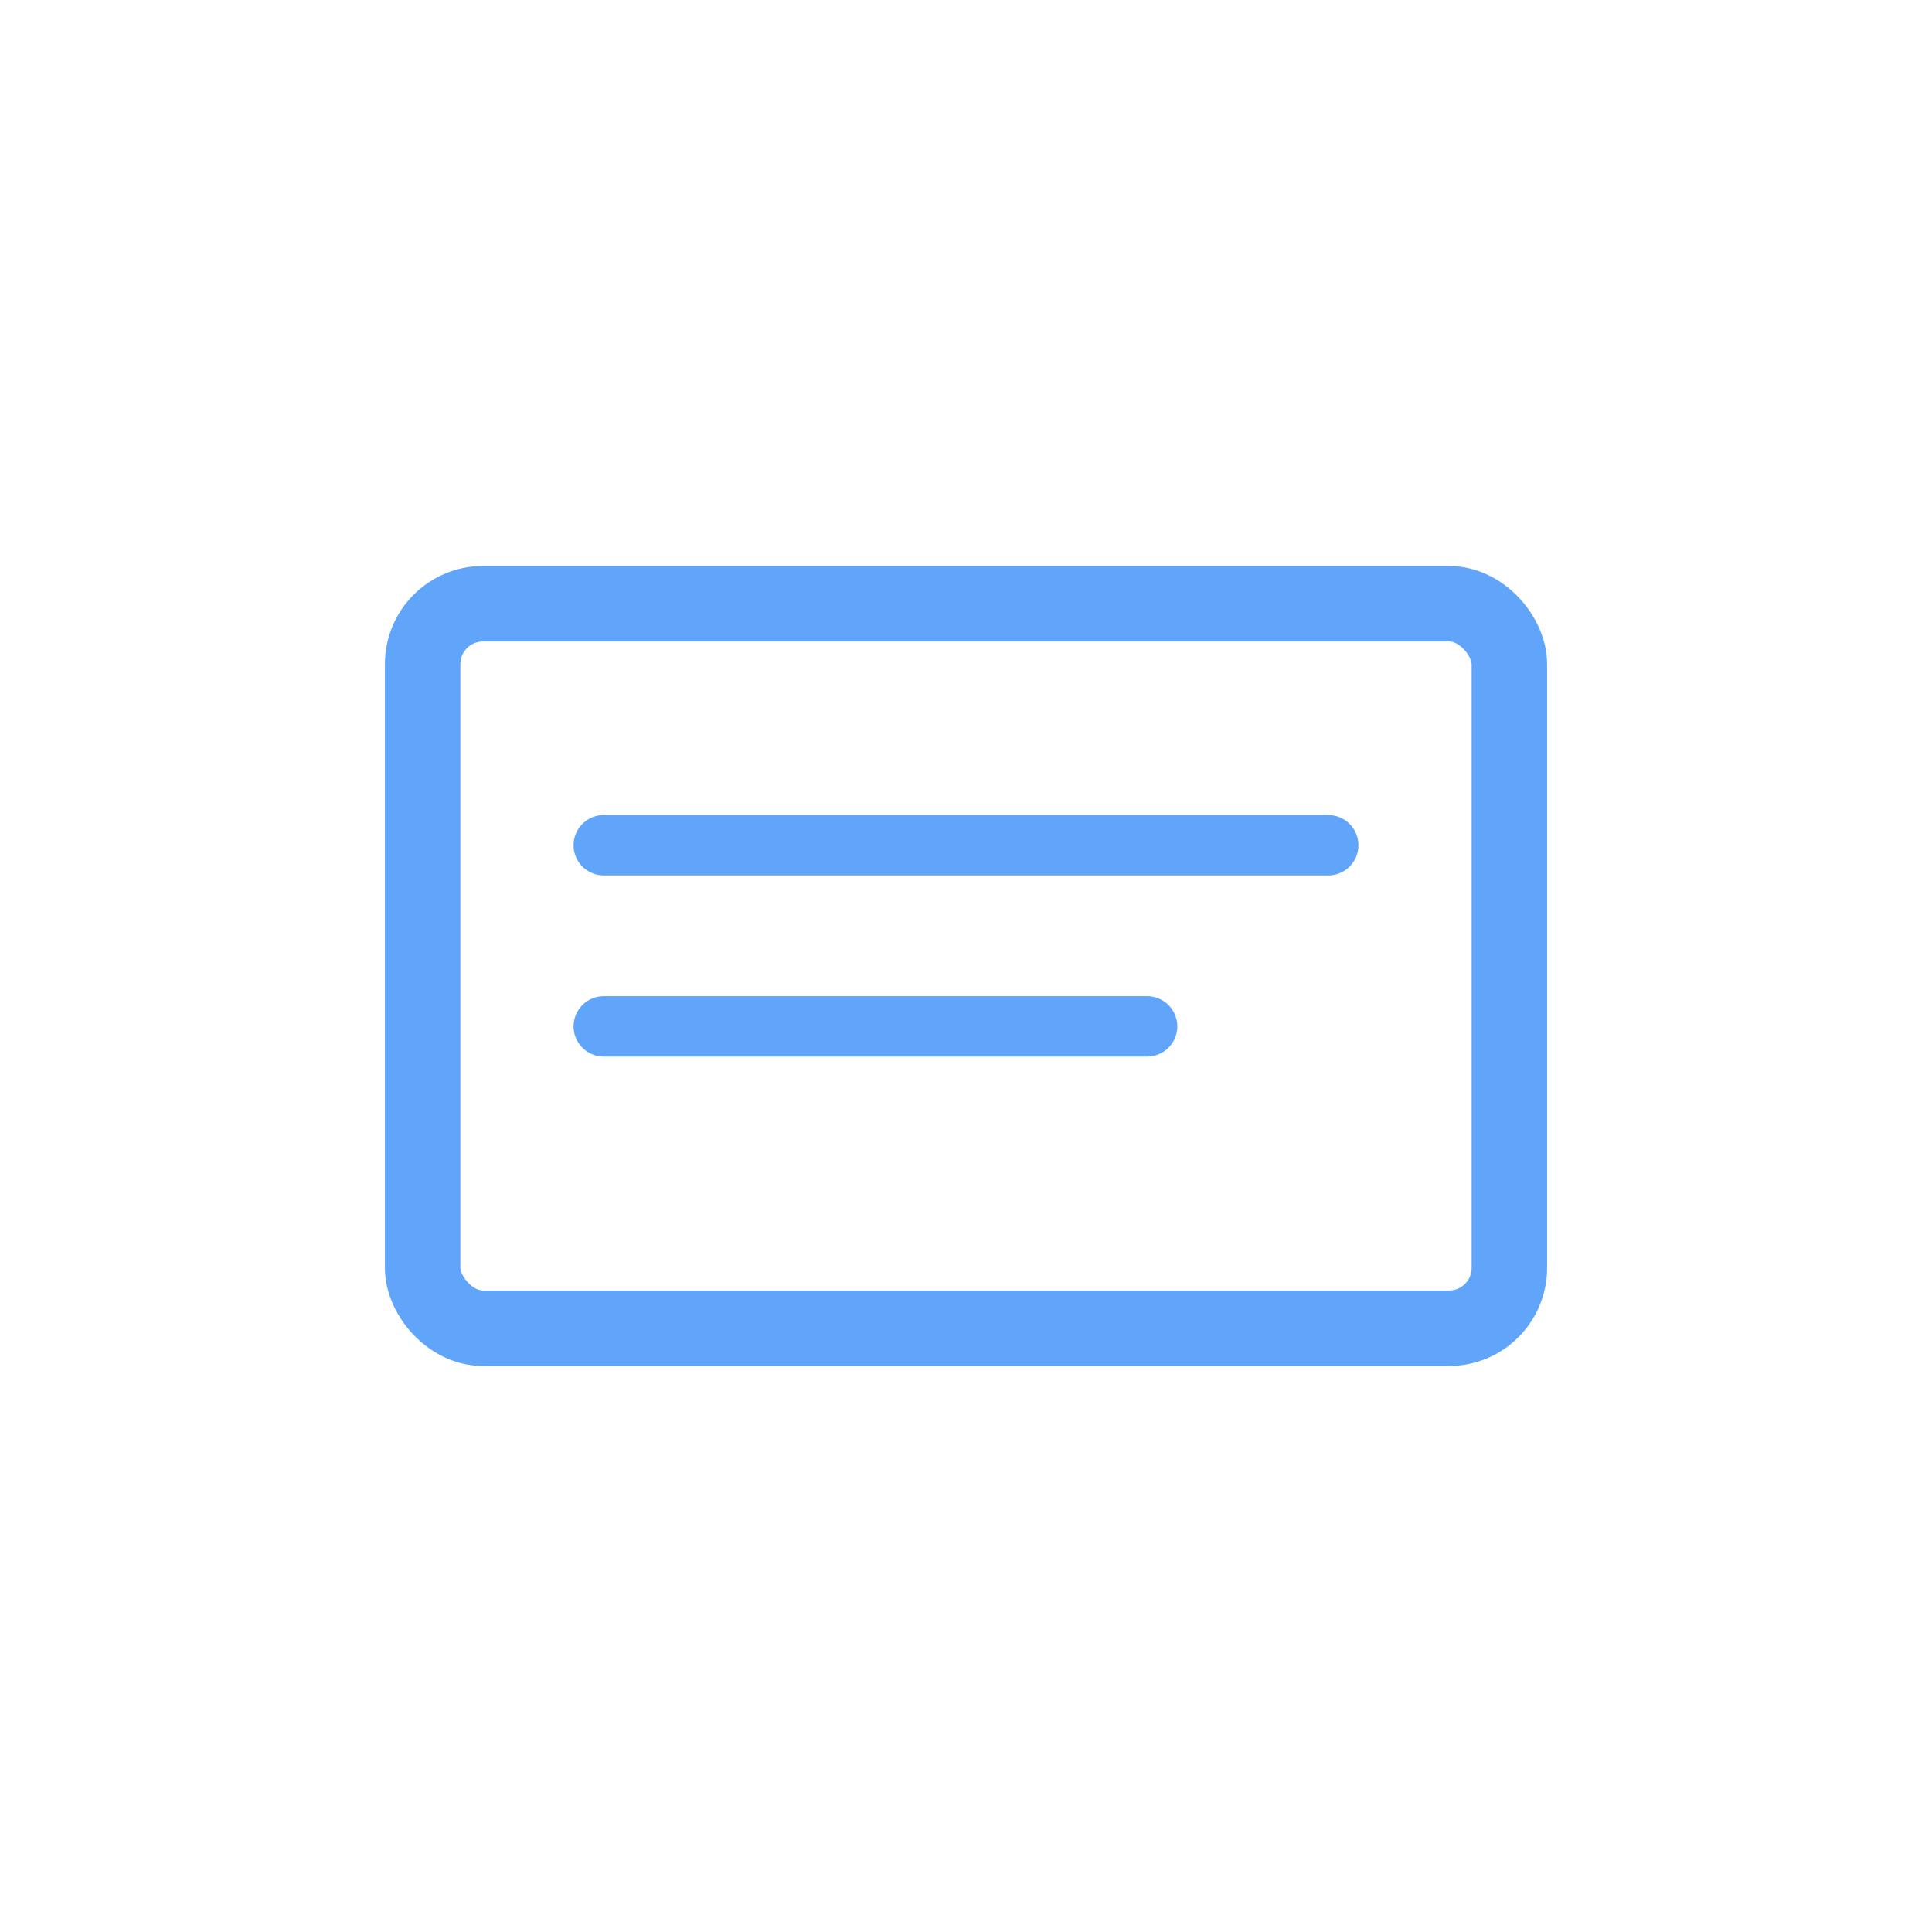 <svg xmlns="http://www.w3.org/2000/svg" width="64" height="64" viewBox="0 0 64 64" fill="none">
  <rect x="14" y="20" width="36" height="24" rx="2" stroke="#60a5fa" stroke-width="2.5" fill="none"/>
  <line x1="20" y1="28" x2="44" y2="28" stroke="#60a5fa" stroke-width="2" stroke-linecap="round"/>
  <line x1="20" y1="34" x2="38" y2="34" stroke="#60a5fa" stroke-width="2" stroke-linecap="round"/>
</svg>
